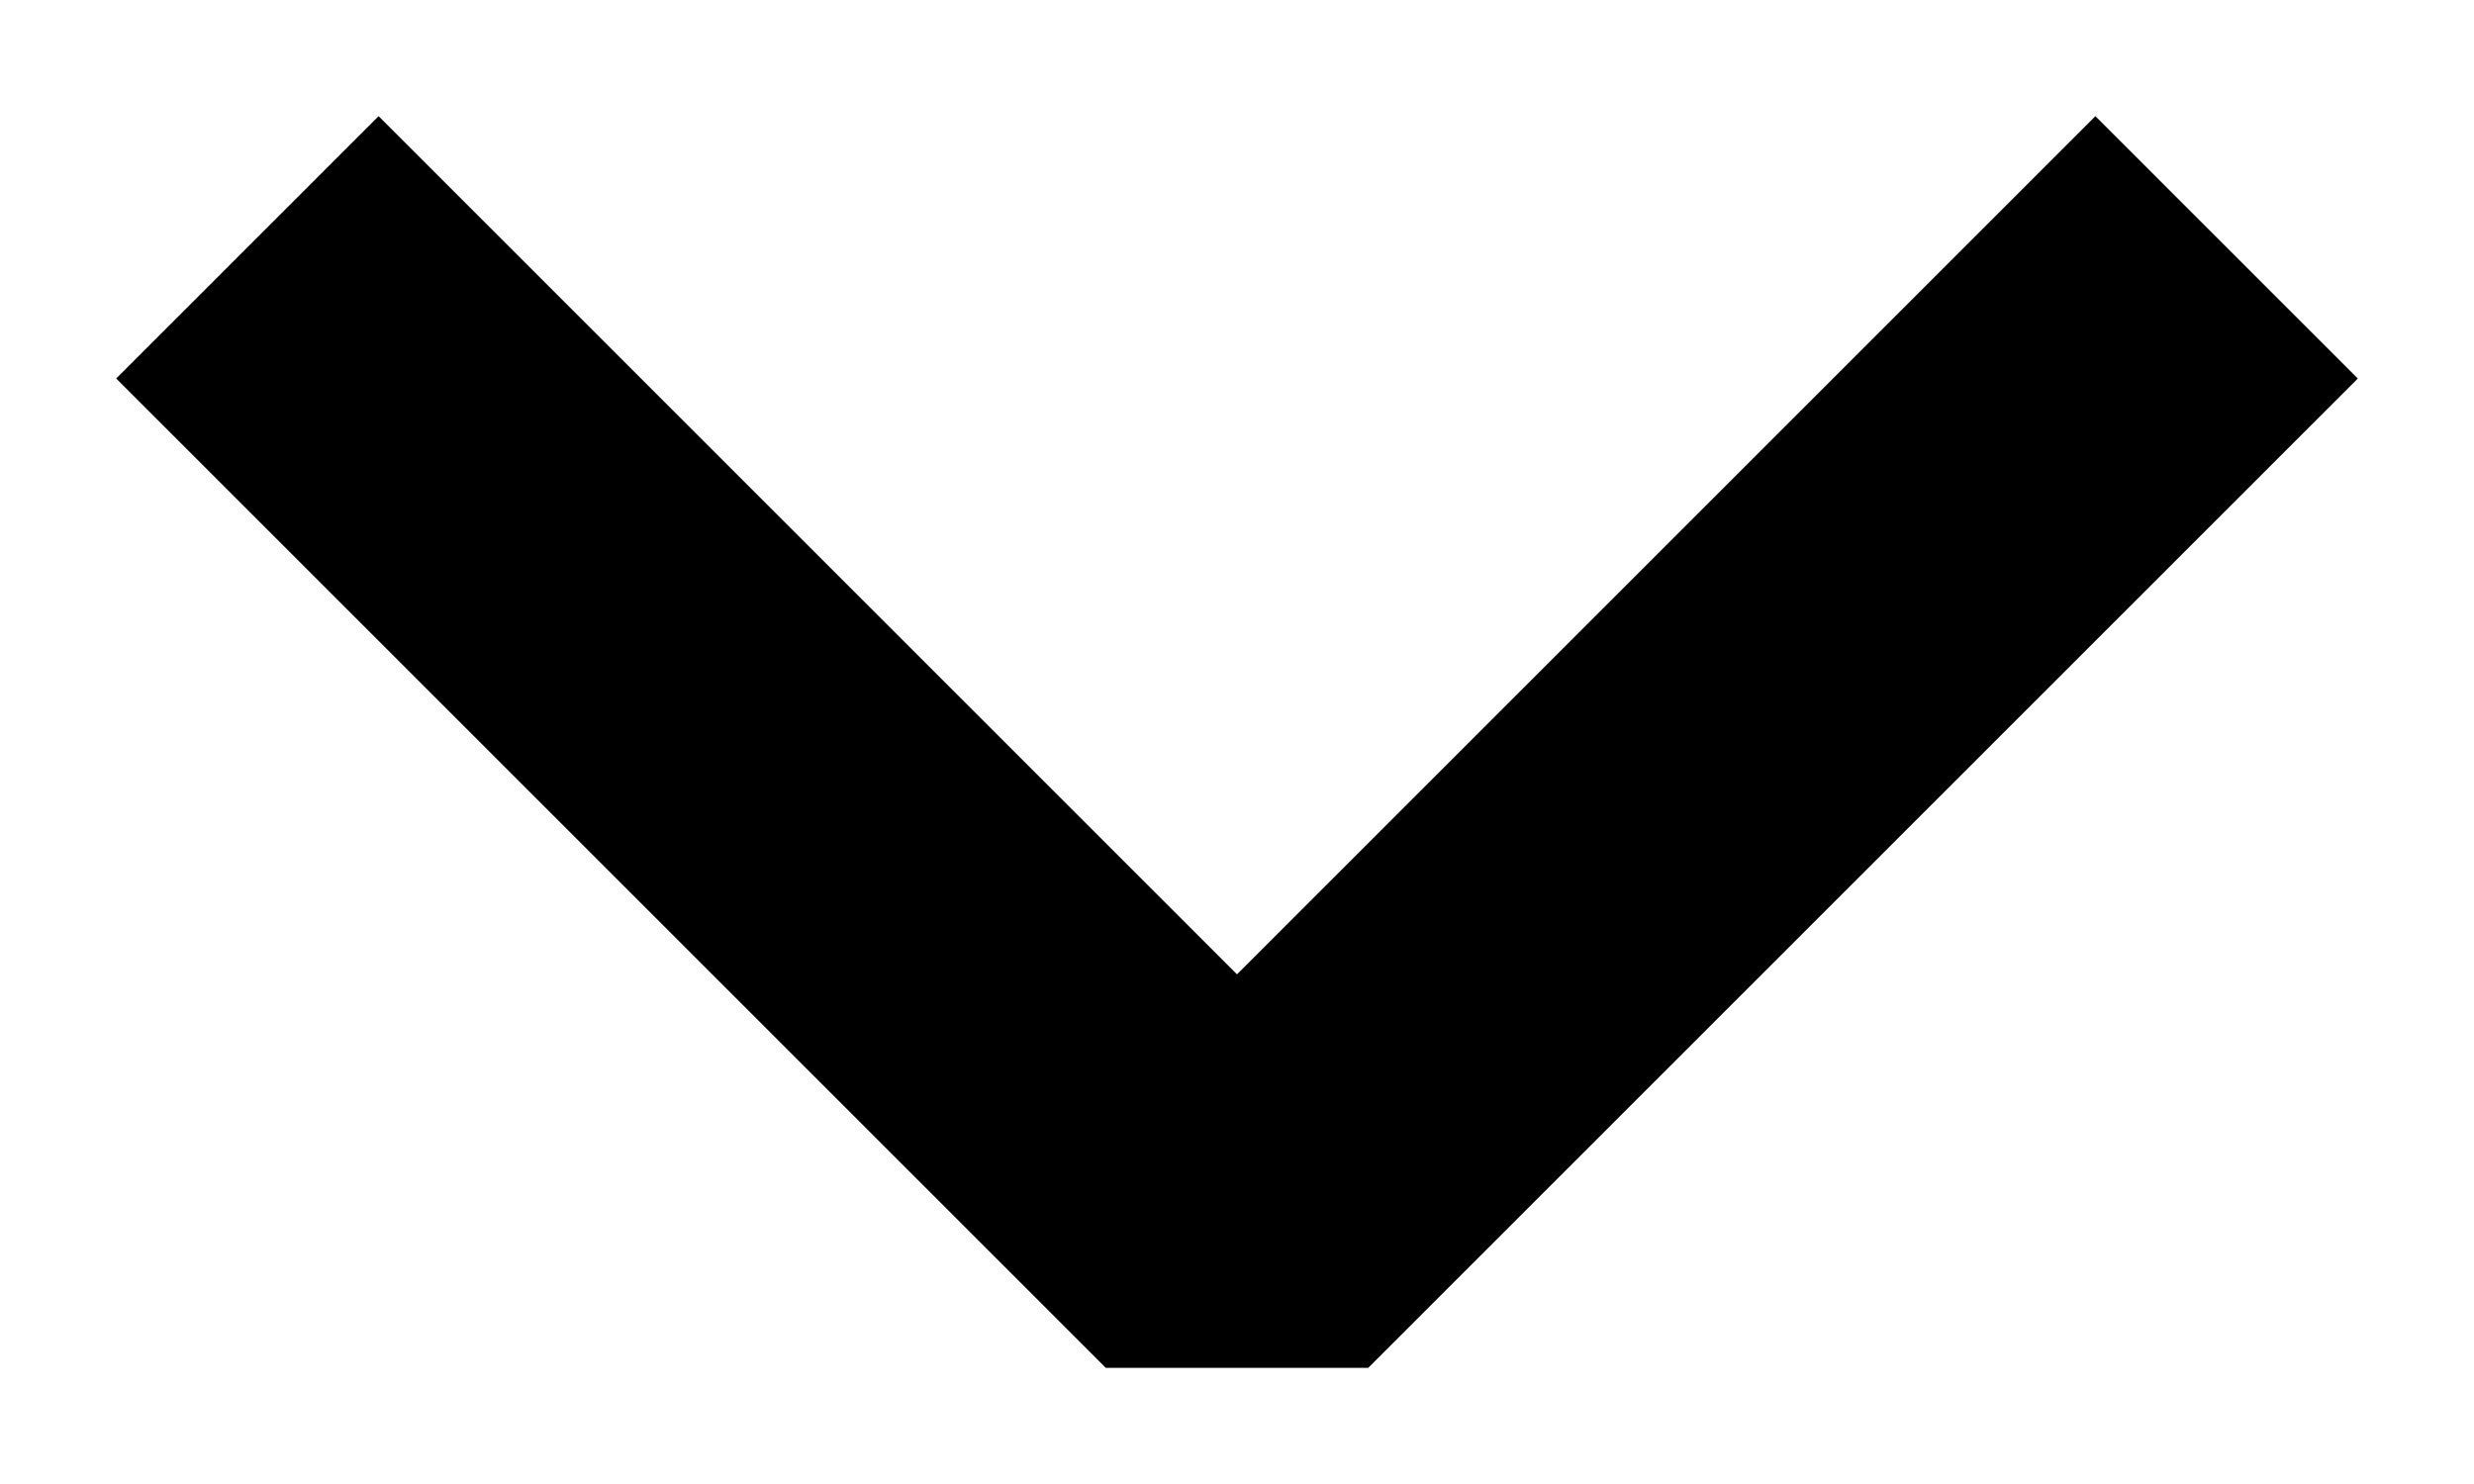 <svg width="10" height="6" viewBox="0 0 10 6" fill="none" xmlns="http://www.w3.org/2000/svg">
<g clip-path="url(#clip0_1_101)">
<path d="M1 1L5 5L9 1" stroke="black" stroke-width="1.5" stroke-linejoin="bevel"/>
</g>
<defs>
<clipPath id="clip0_1_101">
<rect width="10" height="6" fill="white"/>
</clipPath>
</defs>
</svg>
    
